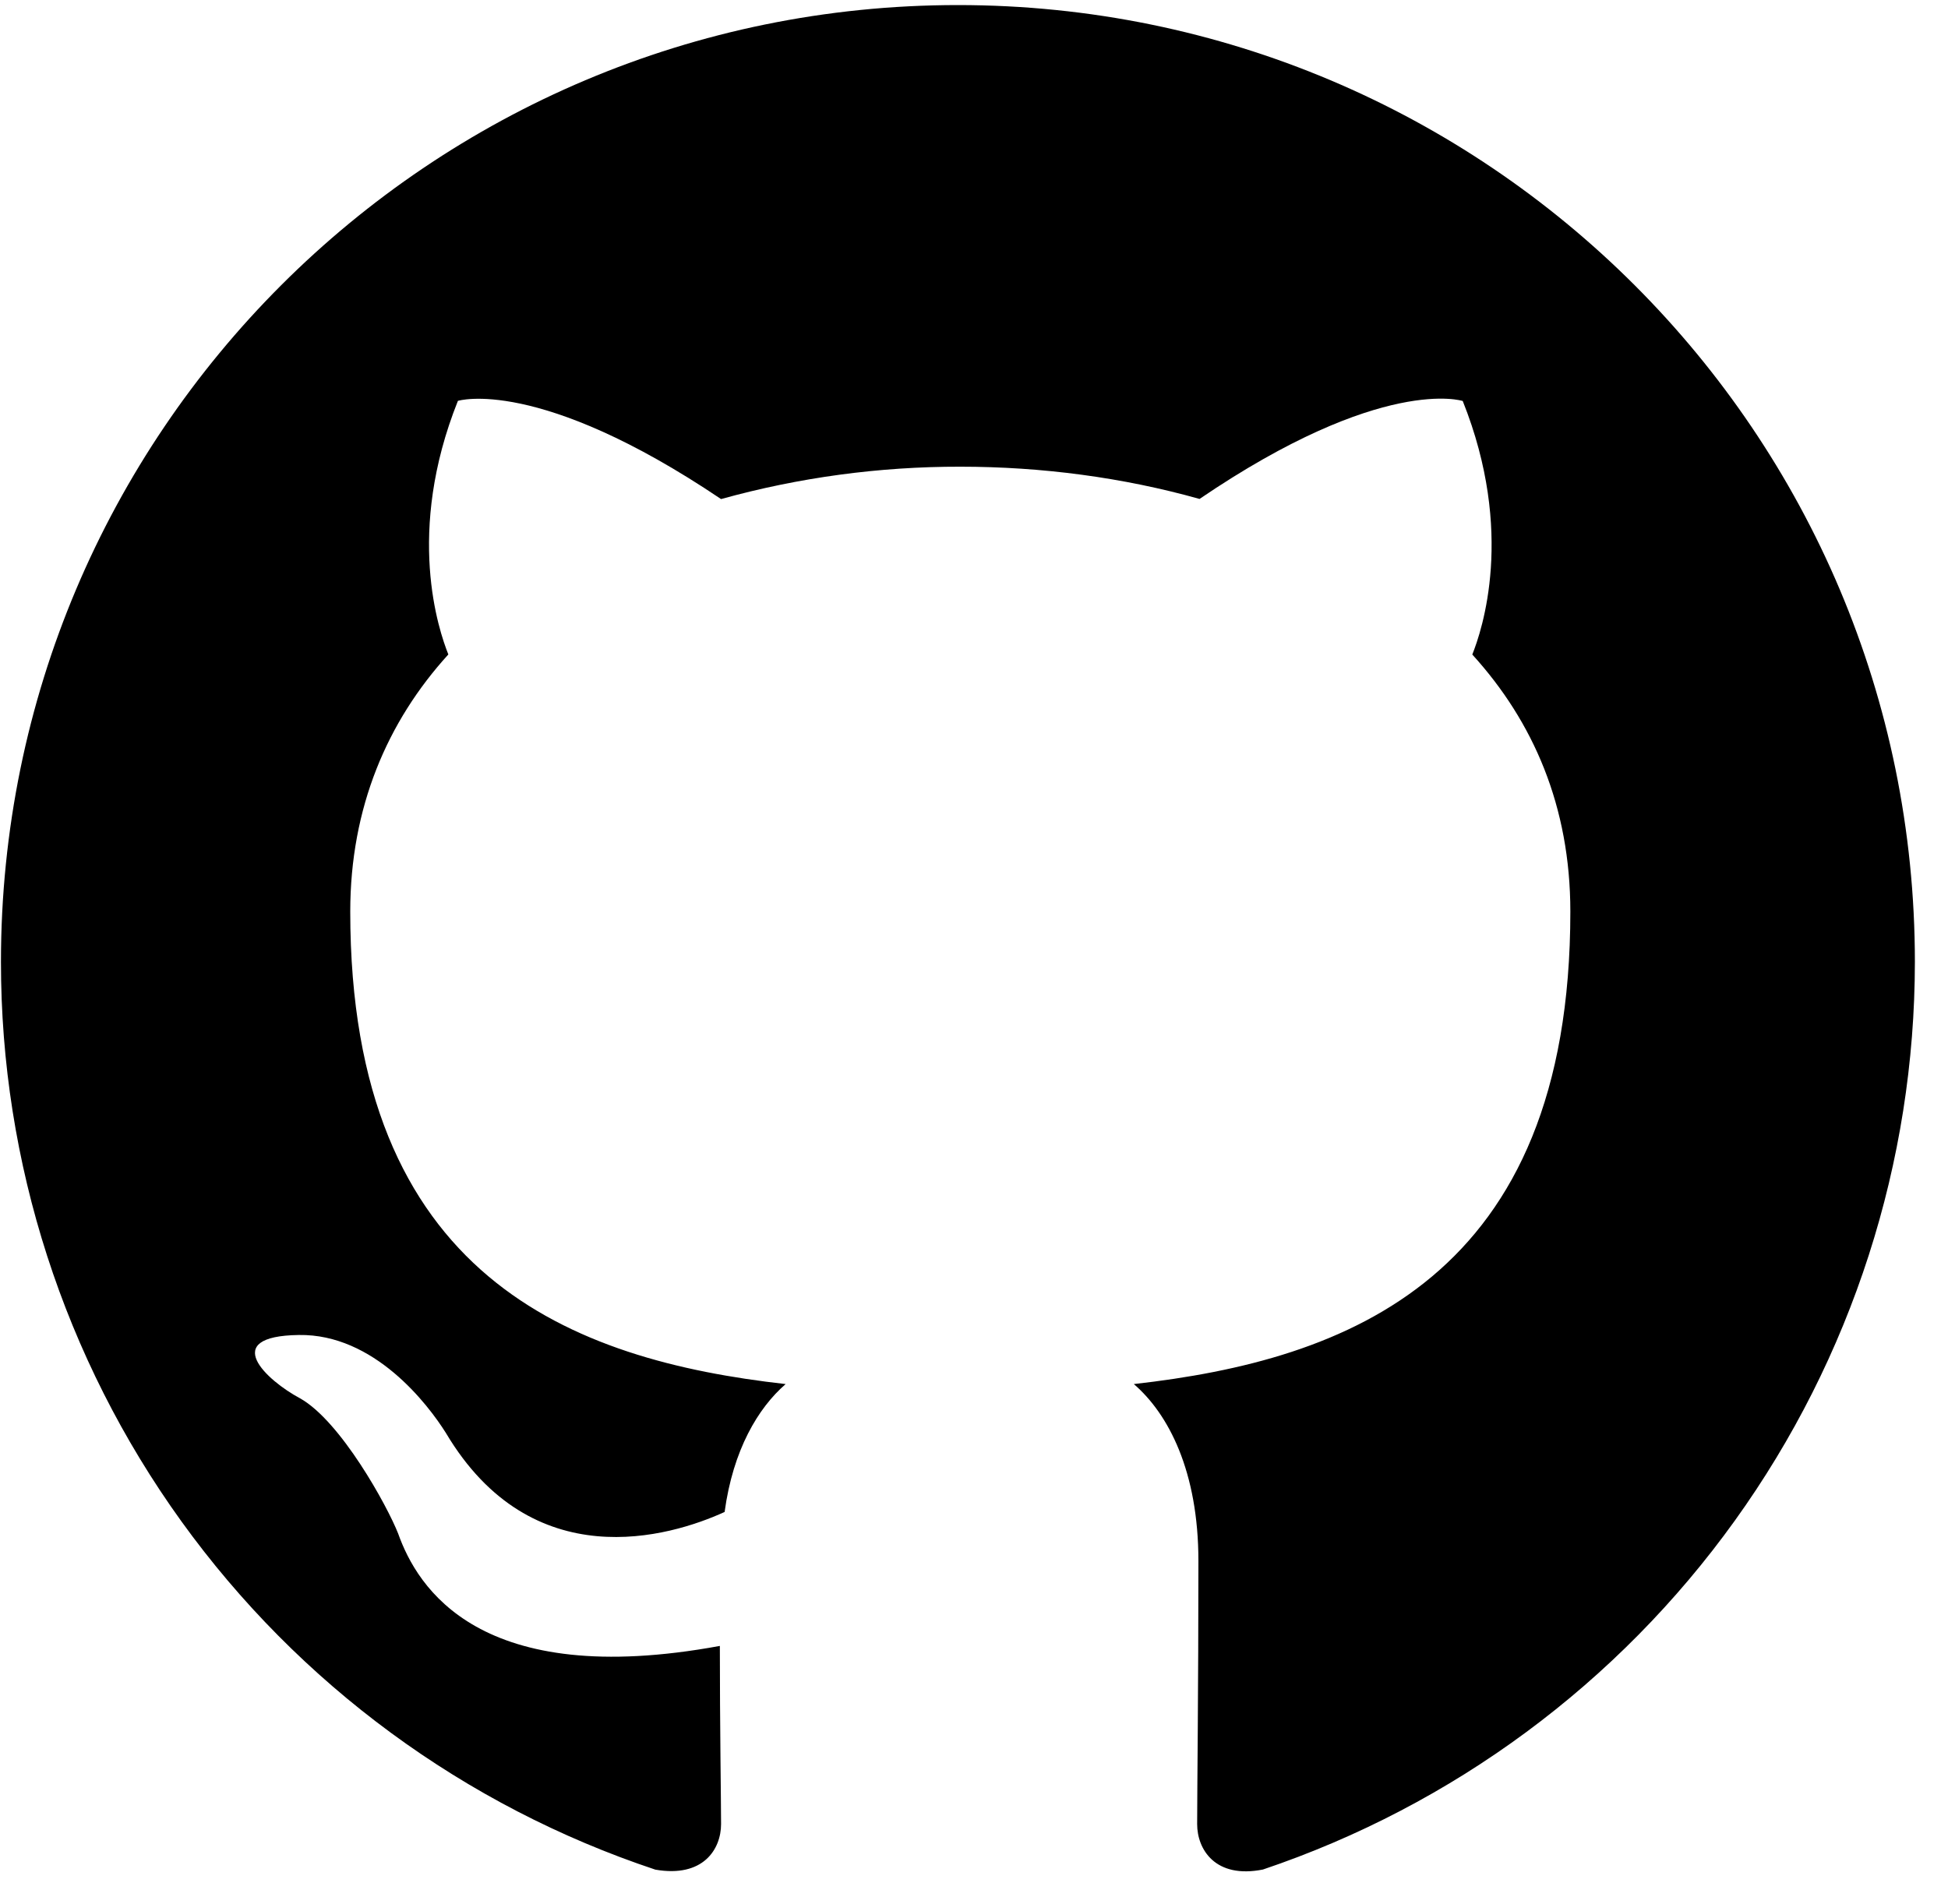 <svg xmlns="http://www.w3.org/2000/svg" width="45" height="44" viewBox="0 0 45 44" fill="none">
  <path d="M22.129 0.117C9.915 0.117 0.022 10.01 0.022 22.223C0.02 26.864 1.479 31.388 4.192 35.153C6.905 38.917 10.735 41.732 15.139 43.198C16.244 43.39 16.657 42.727 16.657 42.145C16.657 41.621 16.629 39.882 16.629 38.029C11.075 39.053 9.639 36.676 9.197 35.432C8.947 34.795 7.87 32.834 6.931 32.308C6.157 31.895 5.052 30.871 6.902 30.845C8.644 30.816 9.886 32.447 10.302 33.111C12.291 36.453 15.47 35.514 16.739 34.934C16.934 33.497 17.513 32.531 18.149 31.979C13.231 31.426 8.091 29.518 8.091 21.063C8.091 18.658 8.947 16.67 10.357 15.121C10.136 14.568 9.362 12.302 10.578 9.262C10.578 9.262 12.428 8.683 16.657 11.531C18.457 11.031 20.316 10.78 22.184 10.783C24.063 10.783 25.942 11.031 27.71 11.528C31.937 8.655 33.79 9.265 33.79 9.265C35.005 12.304 34.232 14.57 34.011 15.123C35.419 16.67 36.276 18.631 36.276 21.063C36.276 29.547 31.11 31.426 26.192 31.979C26.992 32.668 27.684 33.995 27.684 36.068C27.684 39.024 27.655 41.4 27.655 42.148C27.655 42.727 28.071 43.416 29.176 43.195C33.564 41.714 37.377 38.894 40.078 35.131C42.78 31.369 44.233 26.855 44.235 22.223C44.235 10.01 34.342 0.117 22.129 0.117Z" fill="black"/>
</svg>